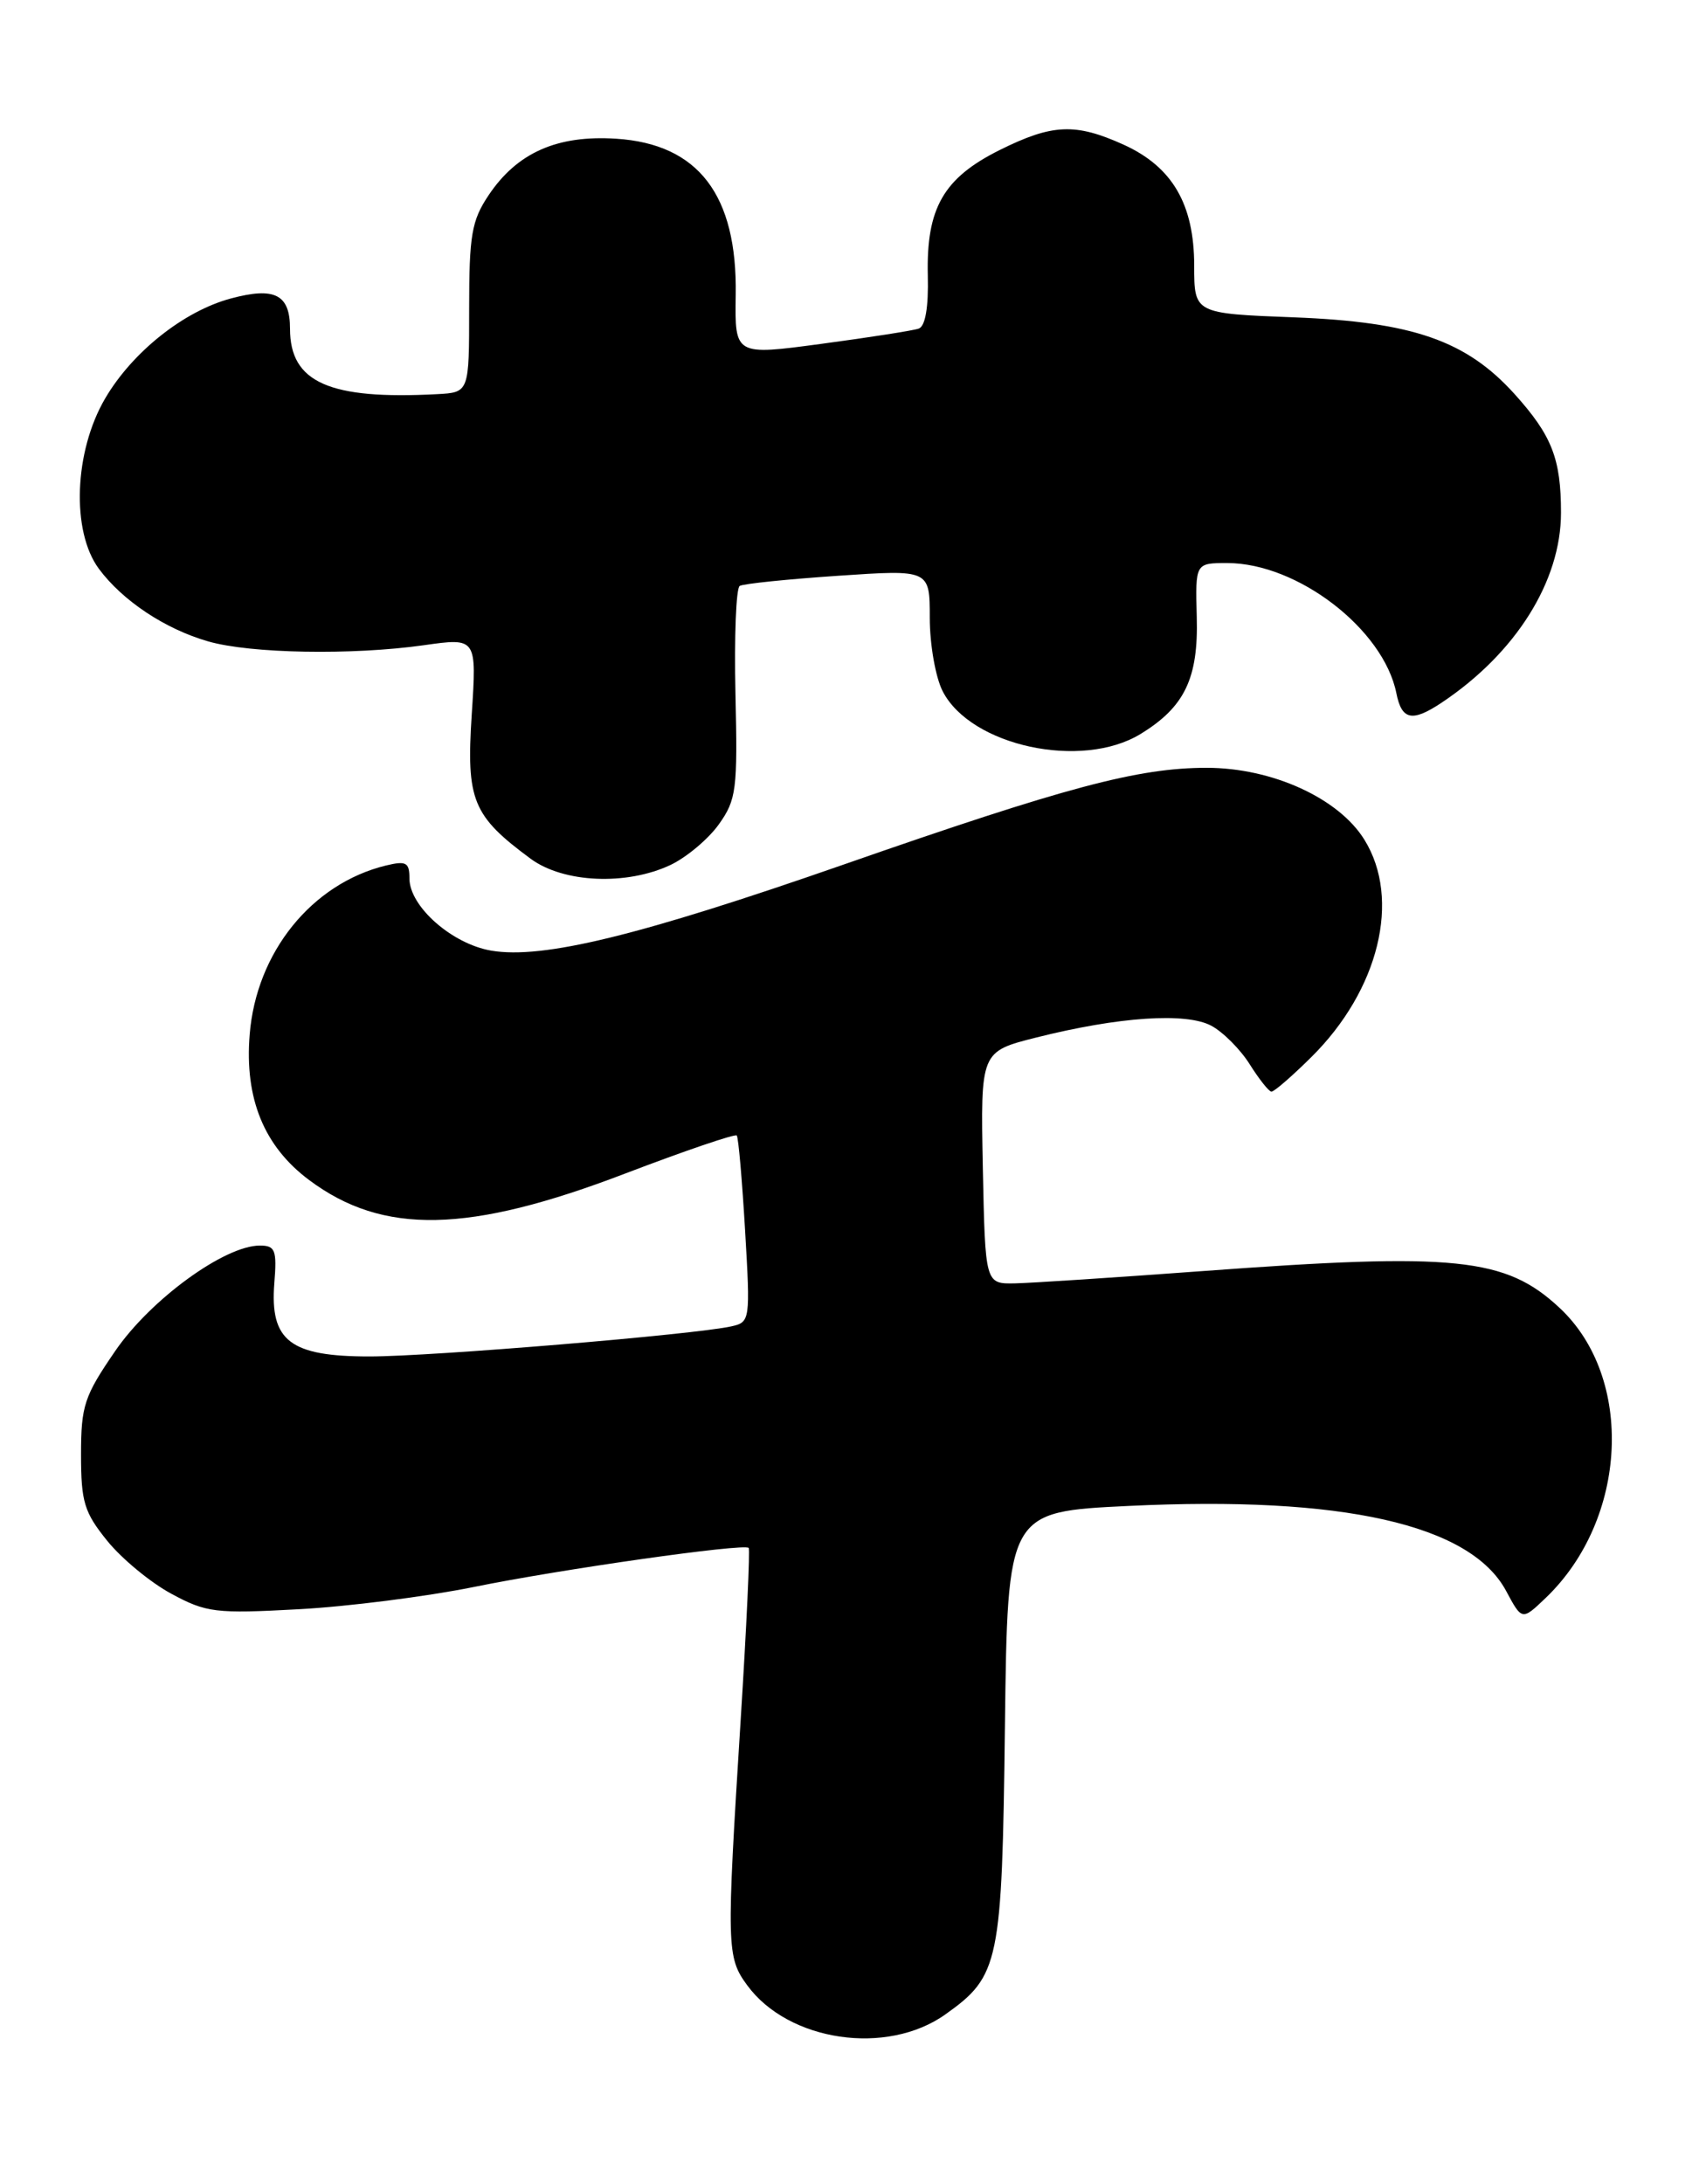 <?xml version="1.0" encoding="UTF-8" standalone="no"?>
<!DOCTYPE svg PUBLIC "-//W3C//DTD SVG 1.1//EN" "http://www.w3.org/Graphics/SVG/1.1/DTD/svg11.dtd" >
<svg xmlns="http://www.w3.org/2000/svg" xmlns:xlink="http://www.w3.org/1999/xlink" version="1.1" viewBox="0 0 200 256">
 <g >
 <path fill="currentColor"
d=" M 110.83 236.12 C 117.17 231.61 117.47 230.17 117.81 202.35 C 118.12 177.20 118.12 177.20 132.31 176.52 C 157.37 175.31 172.36 178.68 176.56 186.47 C 178.43 189.96 178.43 189.96 181.22 187.29 C 190.84 178.07 191.63 161.50 182.83 153.30 C 176.51 147.40 170.66 146.80 141.00 148.99 C 130.82 149.74 120.92 150.39 119.00 150.43 C 115.50 150.50 115.50 150.50 115.22 136.88 C 114.95 123.26 114.95 123.26 121.50 121.61 C 131.17 119.18 139.03 118.65 142.00 120.23 C 143.37 120.96 145.40 122.99 146.50 124.74 C 147.60 126.49 148.75 127.94 149.05 127.96 C 149.36 127.98 151.46 126.16 153.73 123.91 C 161.66 116.06 164.27 105.41 159.96 98.44 C 156.95 93.56 149.14 90.00 141.46 90.00 C 133.41 90.00 124.99 92.24 98.96 101.32 C 74.95 109.69 63.65 112.45 57.59 111.43 C 52.99 110.65 48.00 106.25 48.00 102.97 C 48.00 101.09 47.62 100.88 45.25 101.45 C 36.54 103.57 30.04 111.63 29.27 121.27 C 28.66 128.77 30.95 134.37 36.24 138.32 C 44.90 144.79 54.93 144.58 73.26 137.57 C 80.28 134.89 86.18 132.88 86.37 133.10 C 86.57 133.32 87.00 138.33 87.35 144.23 C 87.97 154.77 87.94 154.98 85.74 155.47 C 81.48 156.43 50.59 159.00 43.31 159.00 C 34.00 159.00 31.63 157.17 32.16 150.41 C 32.47 146.52 32.27 146.00 30.46 146.00 C 26.33 146.00 17.66 152.31 13.52 158.34 C 9.87 163.65 9.50 164.77 9.50 170.50 C 9.50 176.06 9.87 177.27 12.58 180.62 C 14.27 182.71 17.65 185.50 20.08 186.81 C 24.19 189.03 25.25 189.16 35.00 188.63 C 40.78 188.32 50.00 187.14 55.50 186.03 C 65.78 183.93 87.22 180.89 87.77 181.44 C 87.94 181.61 87.52 190.69 86.83 201.62 C 85.15 228.31 85.18 229.41 87.60 232.71 C 92.44 239.31 103.97 241.00 110.83 236.12 Z  M 78.62 101.38 C 80.50 100.48 83.04 98.35 84.27 96.63 C 86.33 93.74 86.48 92.56 86.22 81.33 C 86.07 74.63 86.29 68.94 86.72 68.68 C 87.15 68.42 92.34 67.89 98.25 67.49 C 109.00 66.76 109.00 66.76 109.00 72.43 C 109.00 75.55 109.68 79.42 110.52 81.04 C 113.83 87.45 126.80 90.25 133.70 86.04 C 138.88 82.88 140.50 79.51 140.30 72.31 C 140.13 66.00 140.13 66.00 143.88 66.00 C 152.12 66.00 162.19 73.75 163.70 81.25 C 164.33 84.42 165.55 84.67 169.03 82.35 C 177.71 76.55 183.00 68.12 183.00 60.10 C 183.00 53.76 181.93 51.04 177.54 46.17 C 171.89 39.92 165.61 37.74 151.75 37.20 C 140.00 36.75 140.00 36.75 140.00 31.13 C 139.99 23.93 137.44 19.56 131.73 16.96 C 126.07 14.40 123.37 14.51 117.17 17.60 C 110.60 20.88 108.58 24.41 108.77 32.30 C 108.86 36.03 108.48 38.25 107.70 38.52 C 107.04 38.75 101.92 39.55 96.32 40.30 C 86.14 41.67 86.14 41.67 86.25 34.58 C 86.44 22.85 81.87 16.88 72.24 16.26 C 65.31 15.81 60.61 17.90 57.27 22.90 C 55.29 25.86 55.00 27.57 55.00 36.15 C 55.00 46.00 55.00 46.00 51.25 46.20 C 38.60 46.87 34.00 44.83 34.00 38.54 C 34.00 34.51 32.21 33.60 27.05 34.99 C 21.54 36.47 15.51 41.27 12.33 46.70 C 8.68 52.92 8.34 62.28 11.59 66.67 C 14.36 70.41 19.35 73.73 24.40 75.18 C 29.36 76.61 41.25 76.82 49.69 75.63 C 55.89 74.75 55.89 74.75 55.30 83.79 C 54.65 93.81 55.40 95.63 62.21 100.66 C 66.06 103.50 73.46 103.82 78.62 101.38 Z "/>
</g>
</svg>